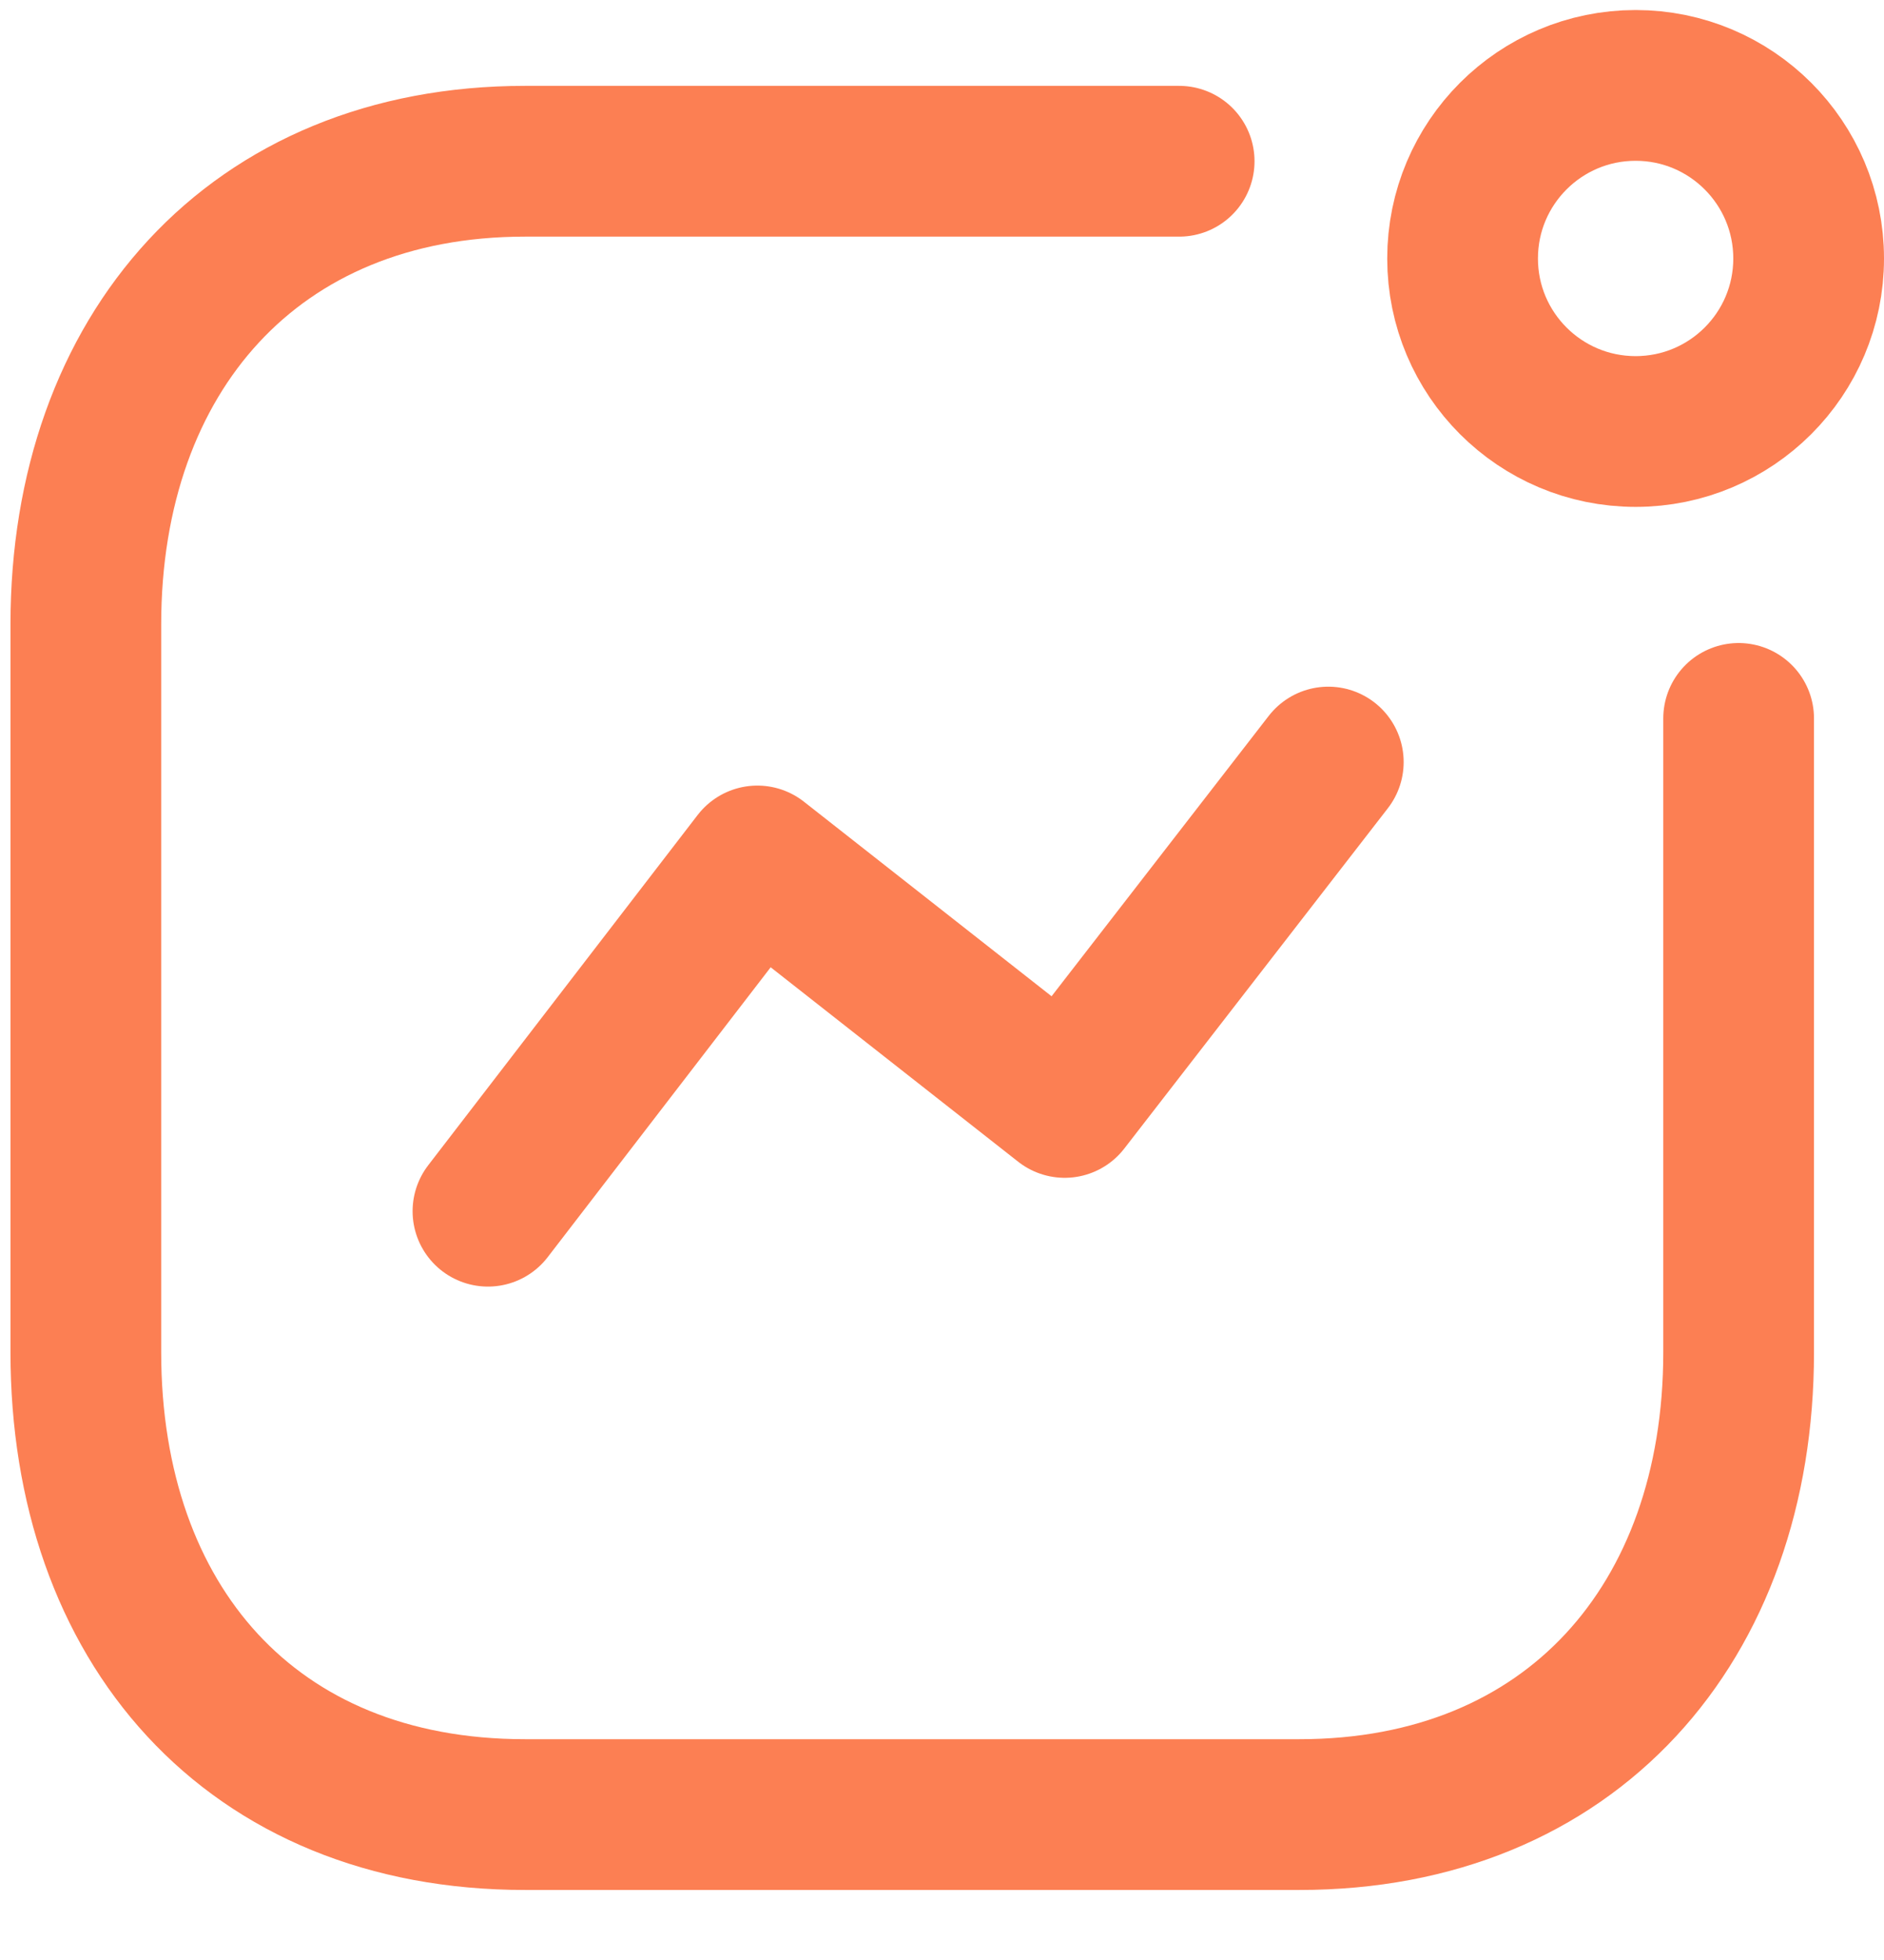 <svg width="25" height="26" viewBox="0 0 25 26" fill="none" xmlns="http://www.w3.org/2000/svg">
<path d="M6.475 16.067L10.05 11.421L14.128 14.624L17.626 10.109" stroke="#FC7F53" stroke-width="2" stroke-linecap="round" stroke-linejoin="round"/>
<path d="M21.704 5.724C22.972 5.724 24 4.697 24 3.429C24 2.161 22.972 1.133 21.704 1.133C20.436 1.133 19.408 2.161 19.408 3.429C19.408 4.697 20.436 5.724 21.704 5.724Z" stroke="#FC7F53" stroke-width="2" stroke-linecap="round" stroke-linejoin="round"/>
<path d="M15.647 2.139H6.966C3.369 2.139 1.139 4.686 1.139 8.283V17.938C1.139 21.535 3.325 24.071 6.966 24.071H17.244C20.841 24.071 23.071 21.535 23.071 17.938V9.53" stroke="#FC7F53" stroke-width="2" stroke-linecap="round" stroke-linejoin="round"/>
</svg>
